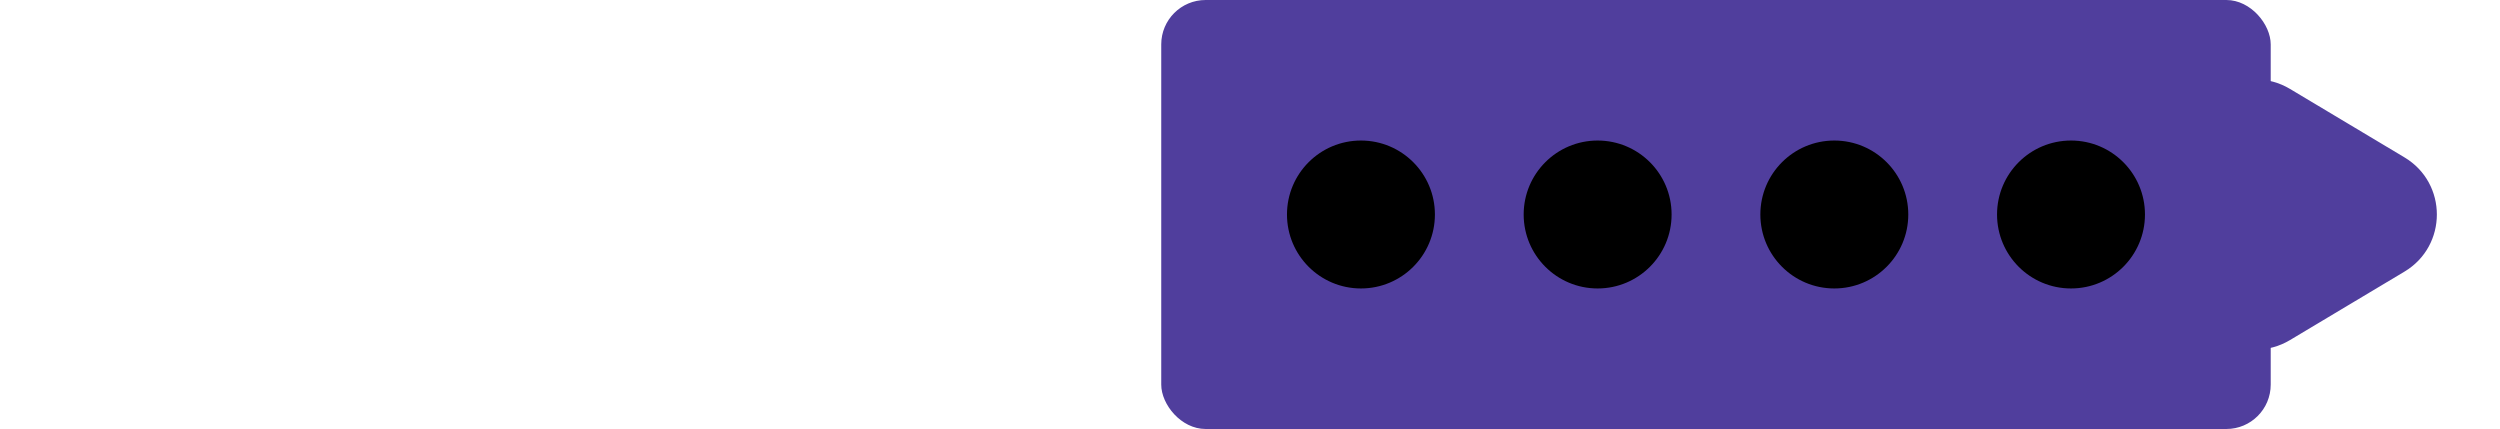 <svg width="338" height="58" viewBox="0 0 338 58" fill="none" xmlns="http://www.w3.org/2000/svg">
<rect x="157" width="150" height="58" rx="6" fill="#503E9D"/>
<path d="M325.082 21.276C330.924 24.769 330.924 33.231 325.082 36.724L309.619 45.971C303.62 49.558 296 45.236 296 38.247L296 19.753C296 12.764 303.62 8.442 309.619 12.029L325.082 21.276Z" fill="#503E9D"/>
<circle cx="184" cy="29" r="10" fill="black"/>
<circle cx="216" cy="29" r="10" fill="black"/>
<circle cx="248" cy="29" r="10" fill="black"/>
<circle cx="280" cy="29" r="10" fill="black"/>
</svg>
